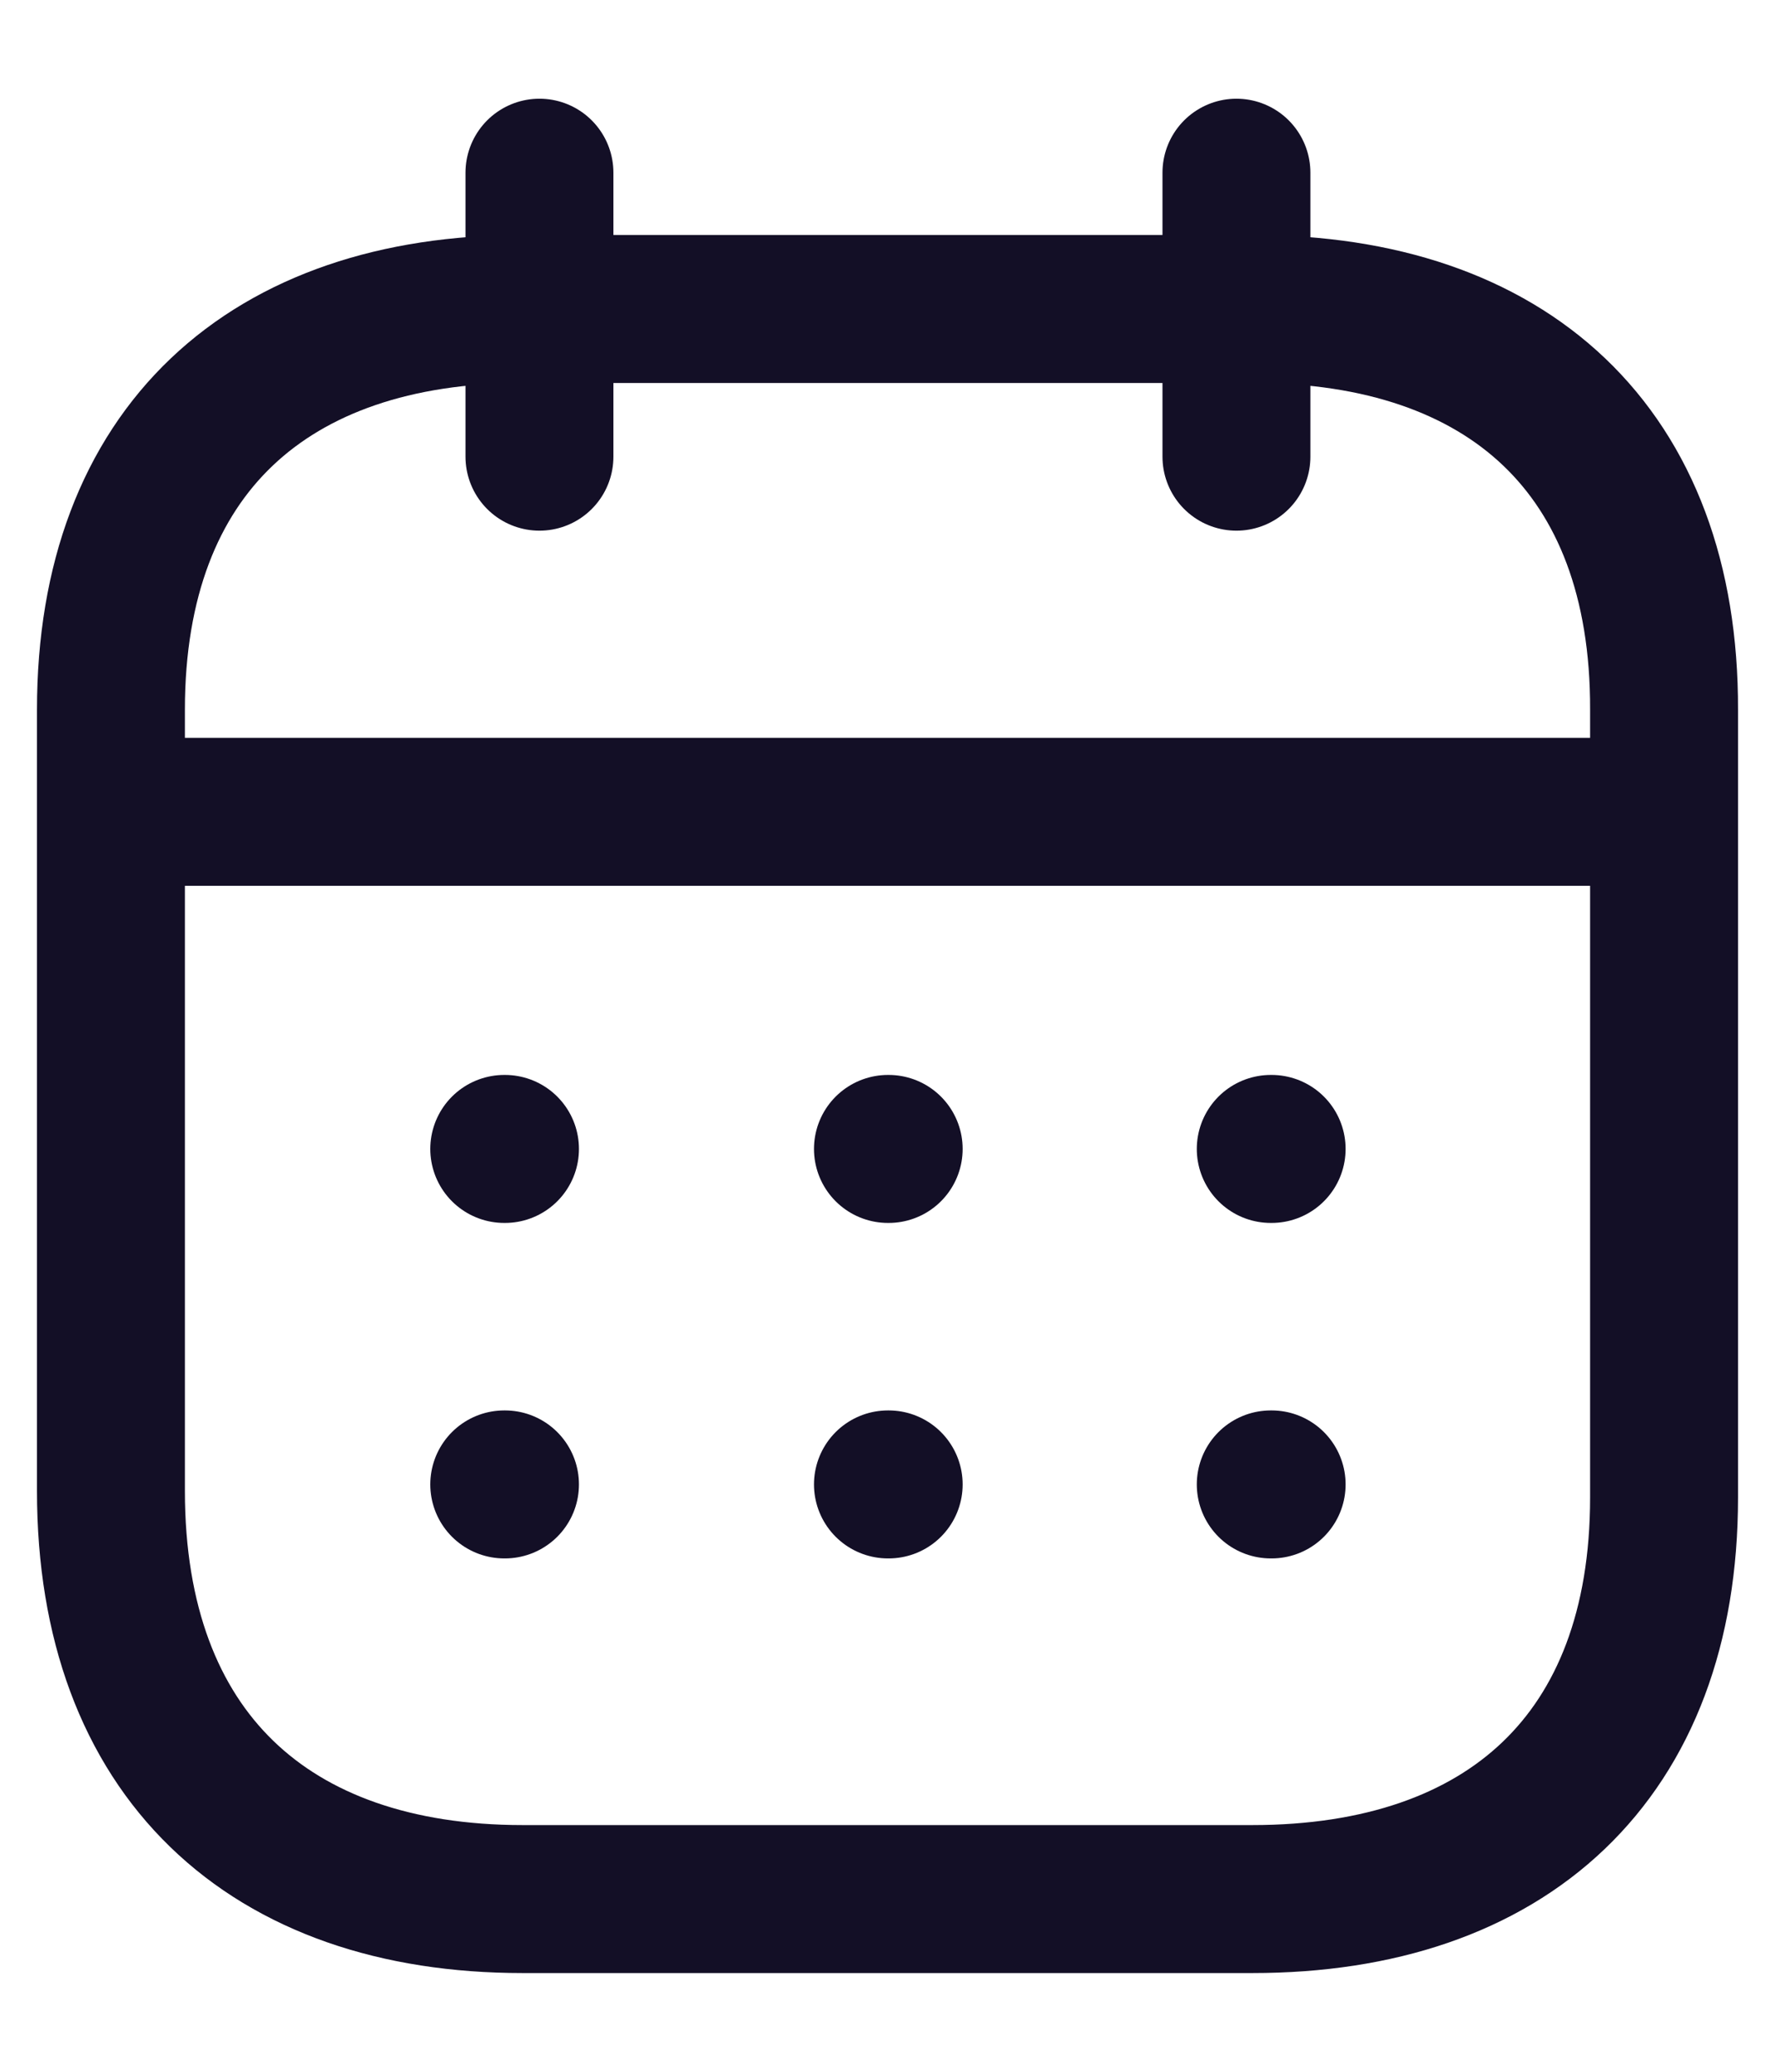 <svg width="12" height="14" viewBox="0 0 12 14" fill="none" xmlns="http://www.w3.org/2000/svg">
<path d="M0.804 5.486H11.201" stroke="#130F26" stroke-linecap="round" stroke-linejoin="round"/>
<path d="M8.591 7.764H8.597" stroke="#130F26" stroke-linecap="round" stroke-linejoin="round"/>
<path d="M6.003 7.764H6.008" stroke="#130F26" stroke-linecap="round" stroke-linejoin="round"/>
<path d="M3.409 7.764H3.414" stroke="#130F26" stroke-linecap="round" stroke-linejoin="round"/>
<path d="M8.591 10.031H8.597" stroke="#130F26" stroke-linecap="round" stroke-linejoin="round"/>
<path d="M6.003 10.031H6.008" stroke="#130F26" stroke-linecap="round" stroke-linejoin="round"/>
<path d="M3.409 10.031H3.414" stroke="#130F26" stroke-linecap="round" stroke-linejoin="round"/>
<path d="M8.359 1.167V3.086" stroke="#130F26" stroke-linecap="round" stroke-linejoin="round"/>
<path d="M3.647 1.167V3.086" stroke="#130F26" stroke-linecap="round" stroke-linejoin="round"/>
<path fill-rule="evenodd" clip-rule="evenodd" d="M8.472 2.088H3.533C1.82 2.088 0.75 3.042 0.75 4.796V10.075C0.75 11.857 1.82 12.833 3.533 12.833H8.467C10.185 12.833 11.25 11.873 11.25 10.119V4.796C11.255 3.042 10.191 2.088 8.472 2.088Z" stroke="#130F26" stroke-linecap="round" stroke-linejoin="round"/>
</svg>
